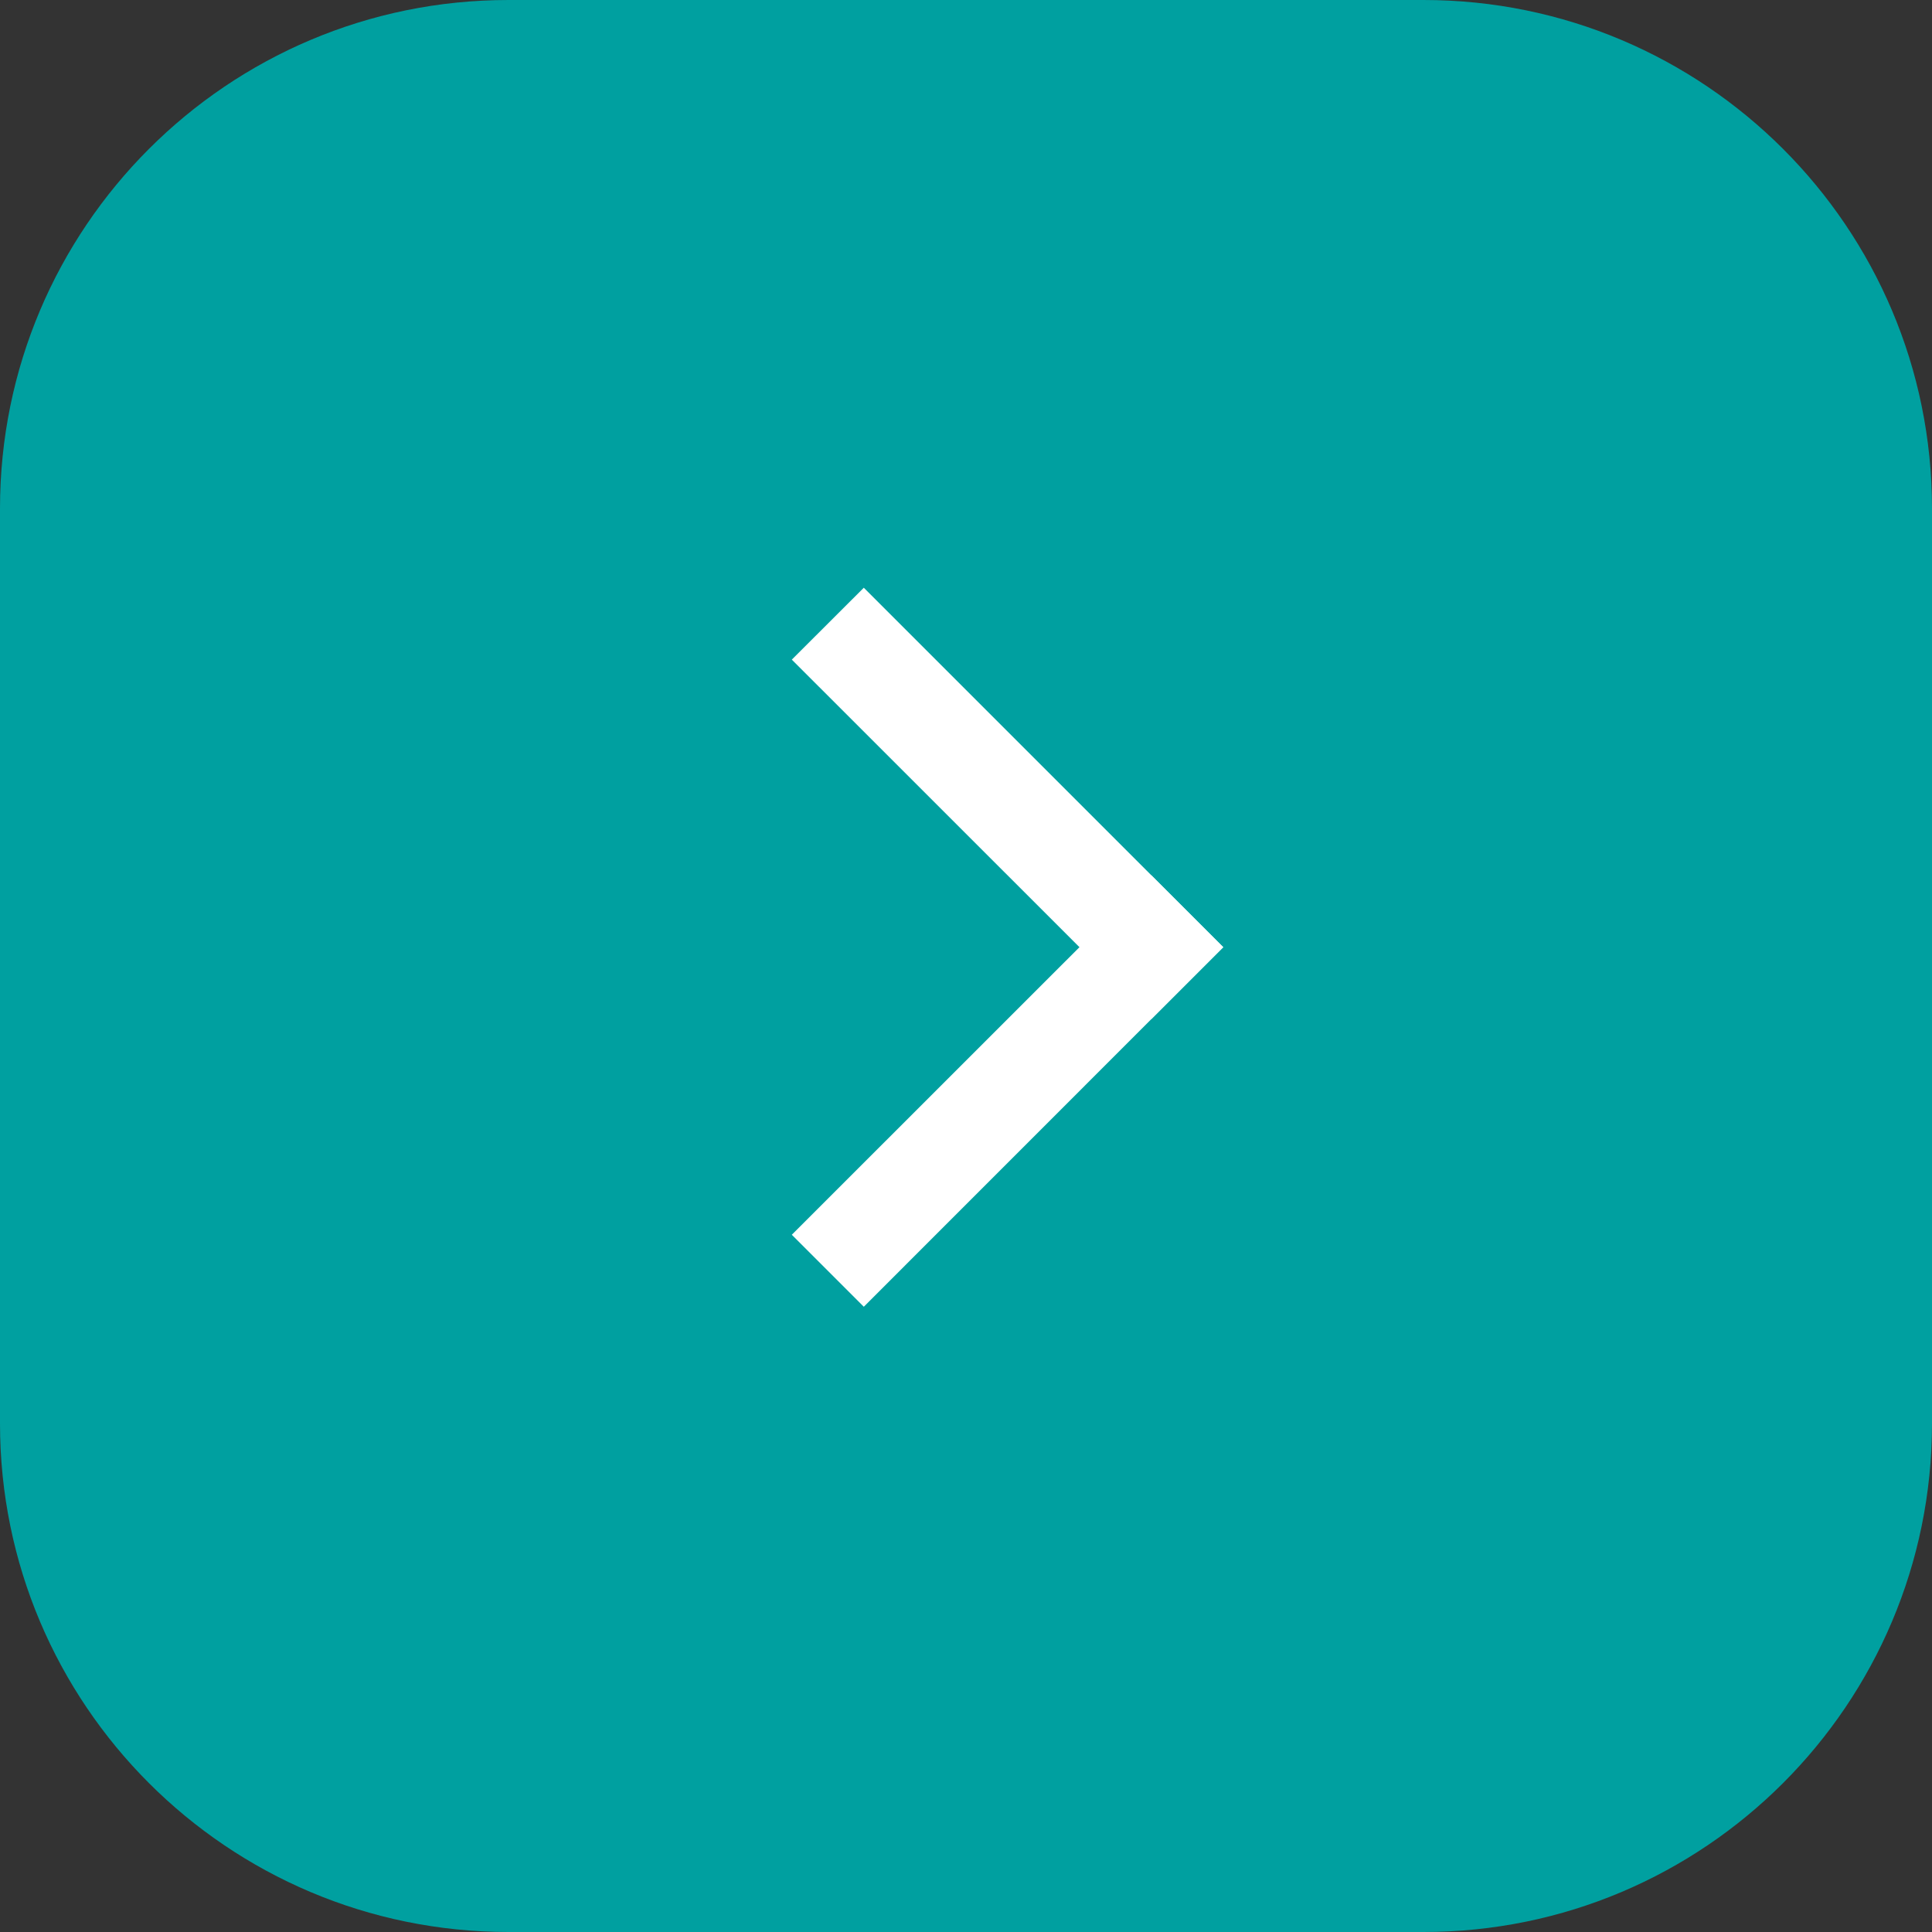 <svg width='19' height='19' viewBox='0 0 19 19' fill='none' xmlns='http://www.w3.org/2000/svg'><rect x="0" y="0" width="19" height="19" fill="#333333" stroke="none"/><path d='M5 19C2.239 19 -9.78513e-08 16.761 -2.18557e-07 14L-6.11959e-07 5C-7.32665e-07 2.239 2.239 -9.78513e-08 5 -2.18557e-07L14 -6.11959e-07C16.761 -7.32665e-07 19 2.239 19 5L19 14C19 16.761 16.761 19 14 19L5 19Z' fill='#00a0a0'/><path d='M8.495 12.851L7.787 12.143L11.323 8.608L12.03 9.315L8.495 12.851Z' fill='white'/><path d='M12.03 9.315L11.323 10.022L7.787 6.487L8.495 5.78L12.03 9.315Z' fill='white'/></svg>

